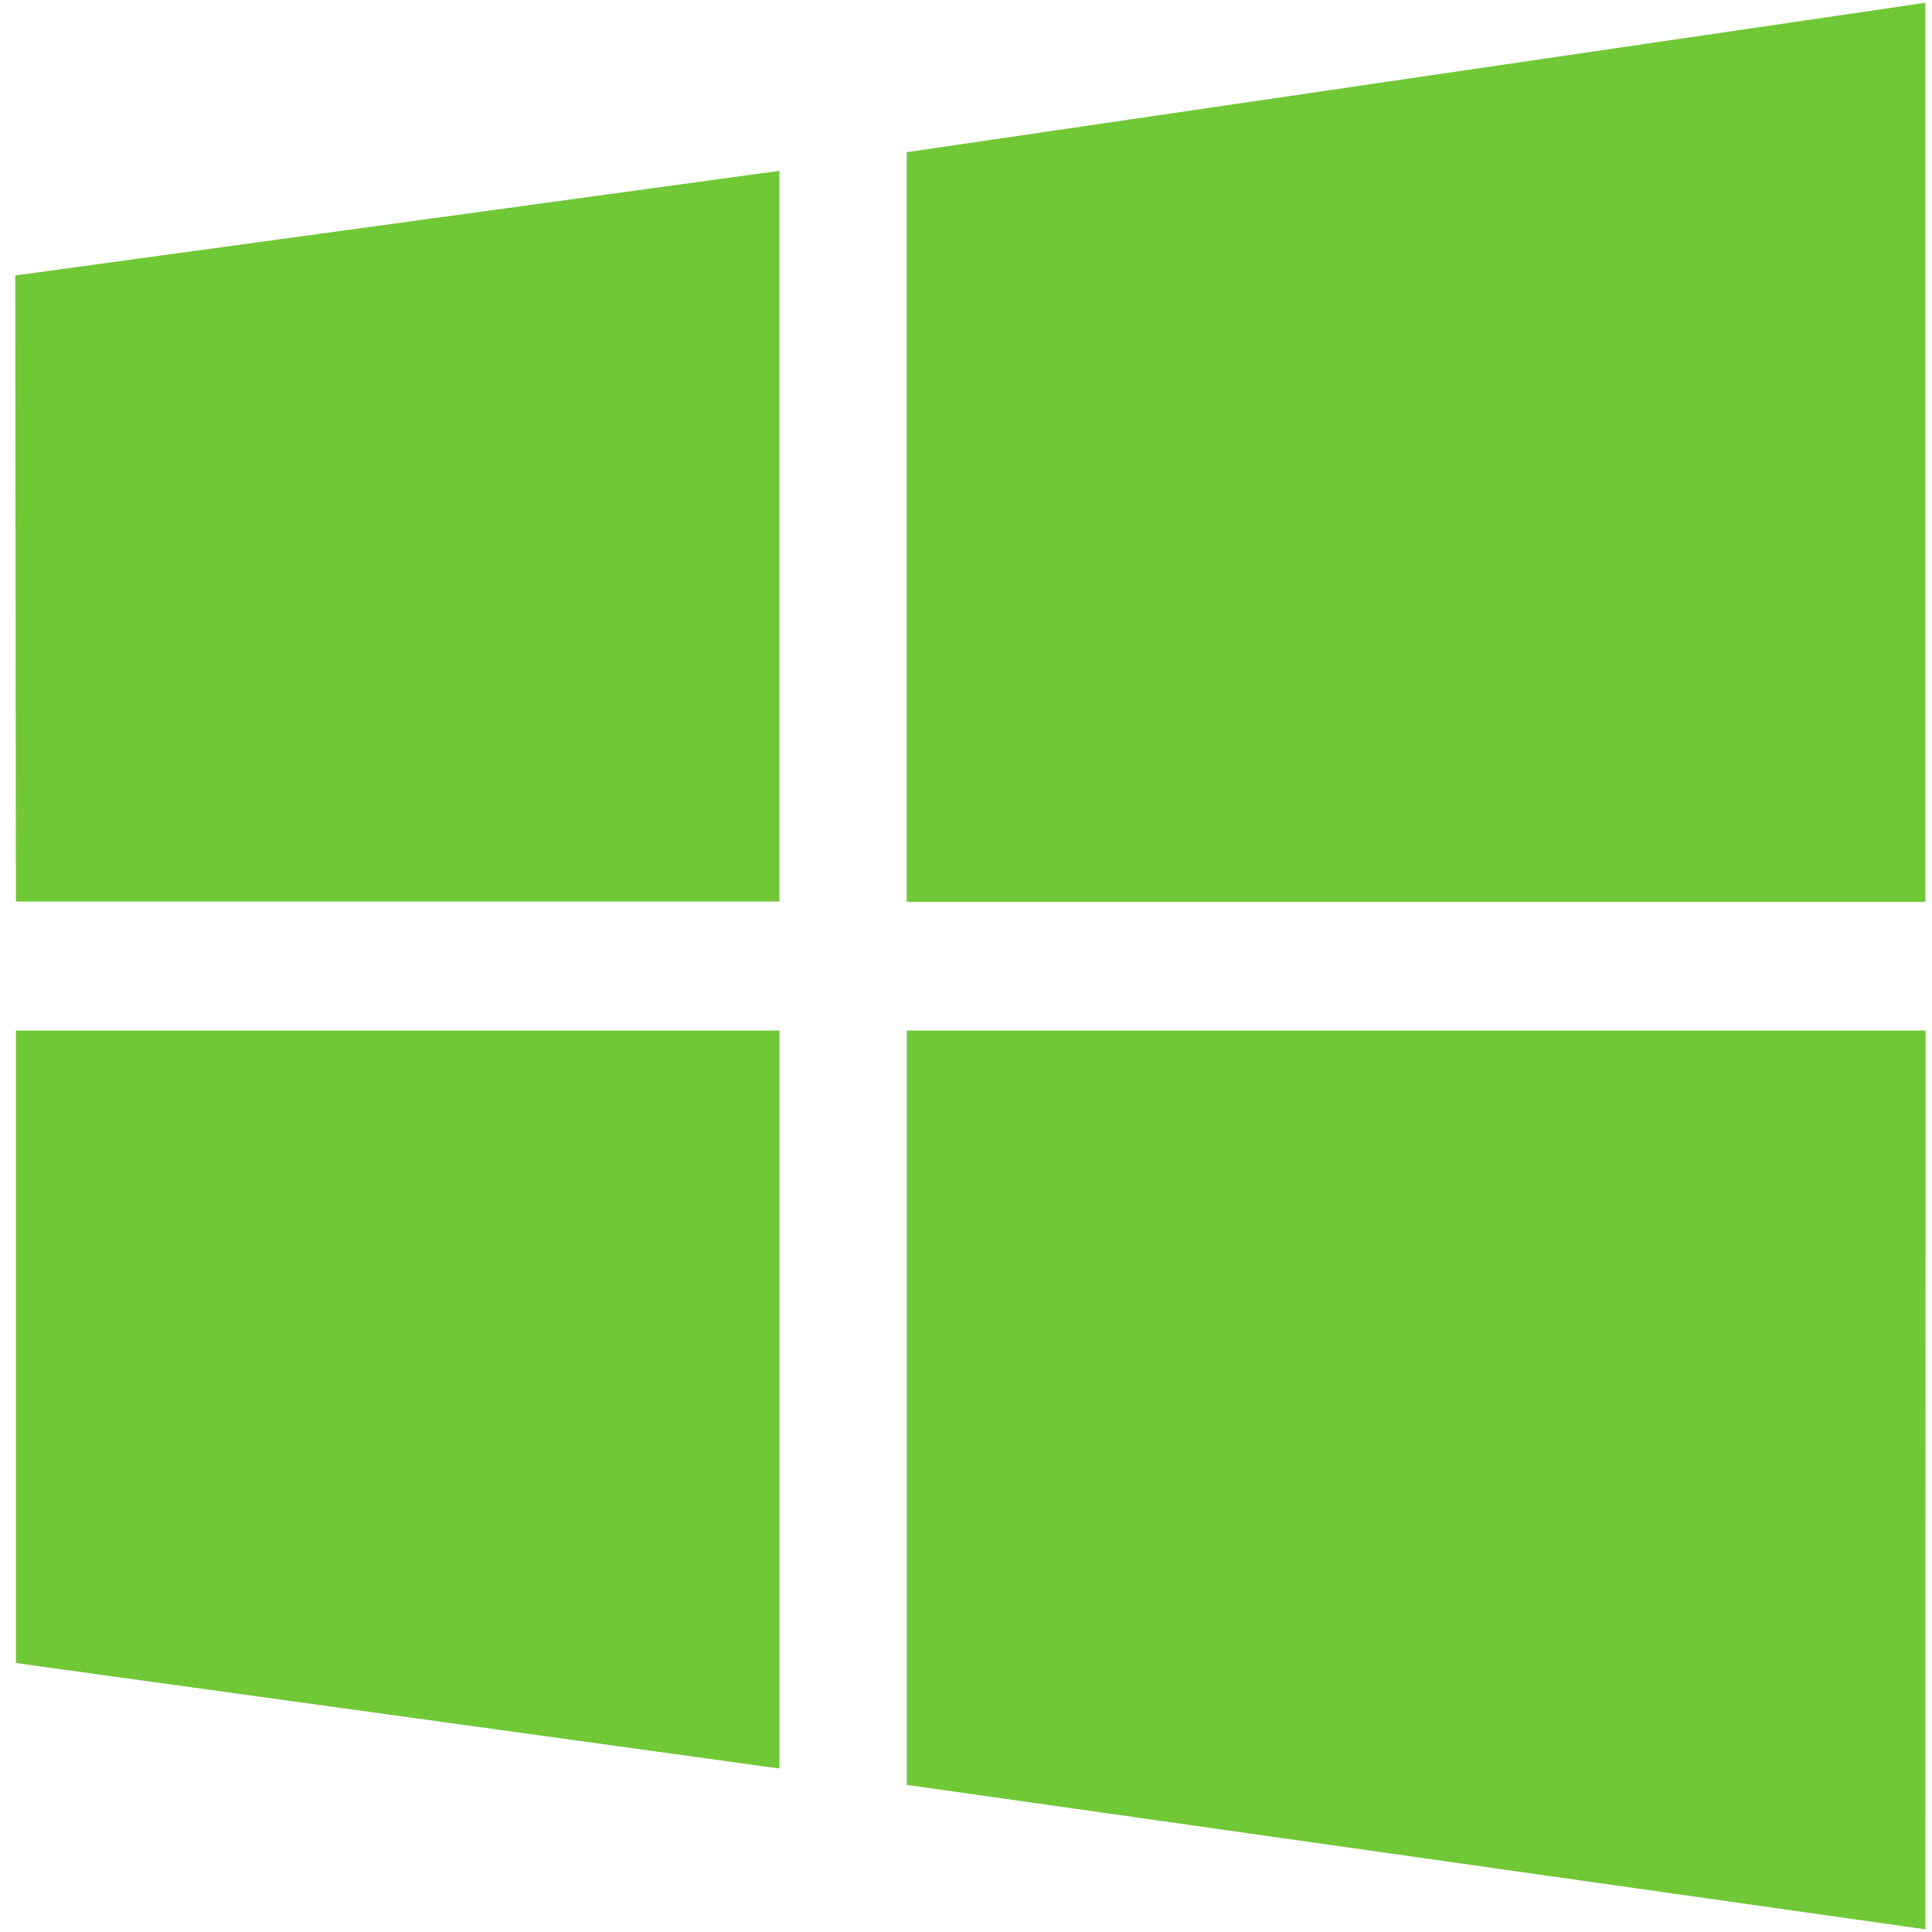 <?xml version="1.0" encoding="UTF-8" standalone="no"?>
<svg
   xmlns:dc="http://purl.org/dc/elements/1.1/"
   xmlns:cc="http://creativecommons.org/ns#"
   xmlns:rdf="http://www.w3.org/1999/02/22-rdf-syntax-ns#"
   xmlns:svg="http://www.w3.org/2000/svg"
   xmlns="http://www.w3.org/2000/svg"
   xmlns:sodipodi="http://sodipodi.sourceforge.net/DTD/sodipodi-0.dtd"
   xmlns:inkscape="http://www.inkscape.org/namespaces/inkscape"
   viewBox="0 0 48 48"
   id="svg2"
   version="1.1"
   inkscape:version="0.91 r13725"
   sodipodi:docname="q4wine.svg">
  <sodipodi:namedview
     pagecolor="#ffffff"
     bordercolor="#666666"
     borderopacity="1"
     objecttolerance="10"
     gridtolerance="10"
     guidetolerance="10"
     inkscape:pageopacity="0"
     inkscape:pageshadow="2"
     inkscape:window-width="1280"
     inkscape:window-height="694"
     id="namedview17"
     showgrid="false"
     inkscape:zoom="4.9166667"
     inkscape:cx="-9.1525424"
     inkscape:cy="24"
     inkscape:window-x="0"
     inkscape:window-y="0"
     inkscape:window-maximized="1"
     inkscape:current-layer="svg2" />
  <defs
     id="defs4">
    <linearGradient
       y2="-.203"
       x2="23.593"
       y1="47.593"
       x1="24.61"
       gradientUnits="userSpaceOnUse"
       id="0">
      <stop
         stop-color="#74cb32"
         id="stop7" />
      <stop
         stop-color="#abeb6b"
         offset="1"
         id="stop9" />
    </linearGradient>
  </defs>
  <path
     style="fill:#71c837;stroke:none;stroke-width:0.2;stroke-linecap:round;stroke-linejoin:round"
     inkscape:connector-curvature="0"
     id="path15"
     d="M 0.395,22.399 0.378,6.844 19.364,4.244 l 0,18.155 -18.968,0 M 22.527,3.781 47.834,0.069 l 0,22.337 -25.307,0 0,-18.618 m 25.314,21.809 -0.006,22.337 -25.307,-3.589 0,-18.741 25.314,0 M 19.365,43.939 0.395,41.318 l 0,-15.714 18.97,0 0,18.336" />
</svg>
